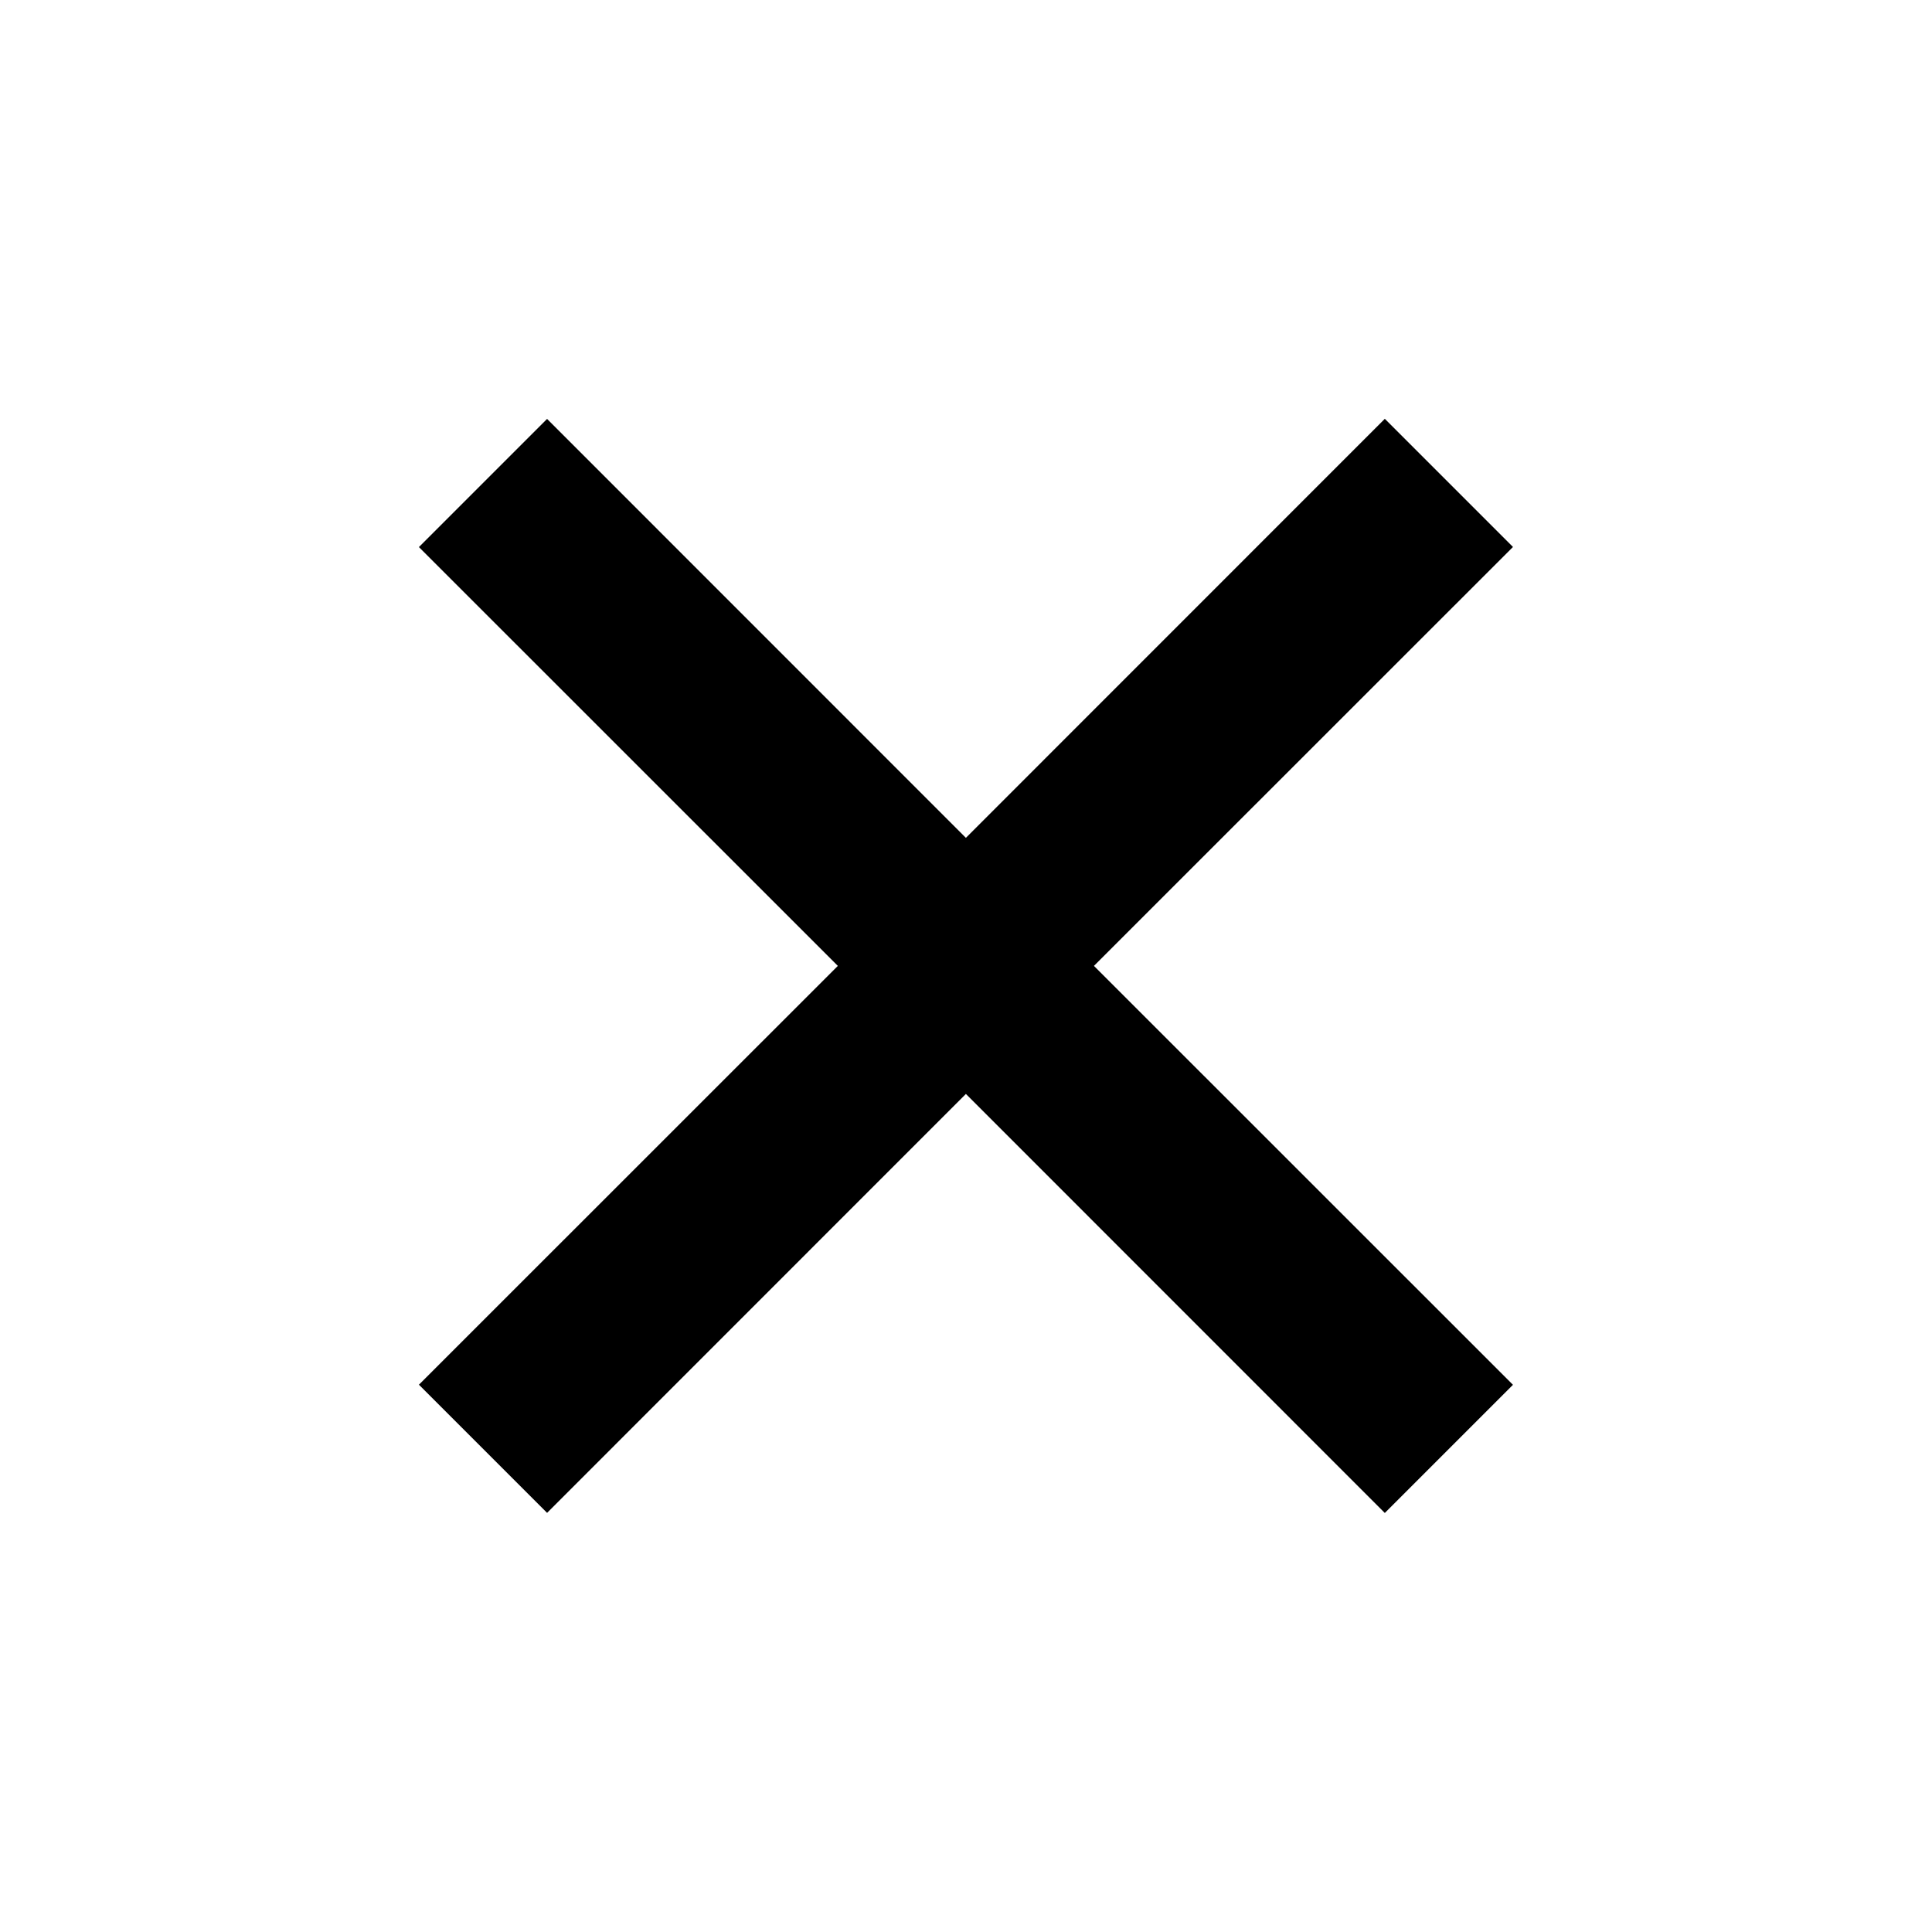 <svg width="18" height="18" viewBox="0 0 18 18" fill="inherit" xmlns="http://www.w3.org/2000/svg">
 <path
      fillRule='evenodd'
      clipRule='evenodd'
      d='M5.097 14.095L8.999 10.192L12.902 14.096L14.096 12.902L10.192 8.999L14.096 5.096L12.902 3.902L8.999 7.806L5.097 3.903L3.903 5.097L7.806 8.999L3.903 12.901L5.097 14.095Z'
    />
</svg>
